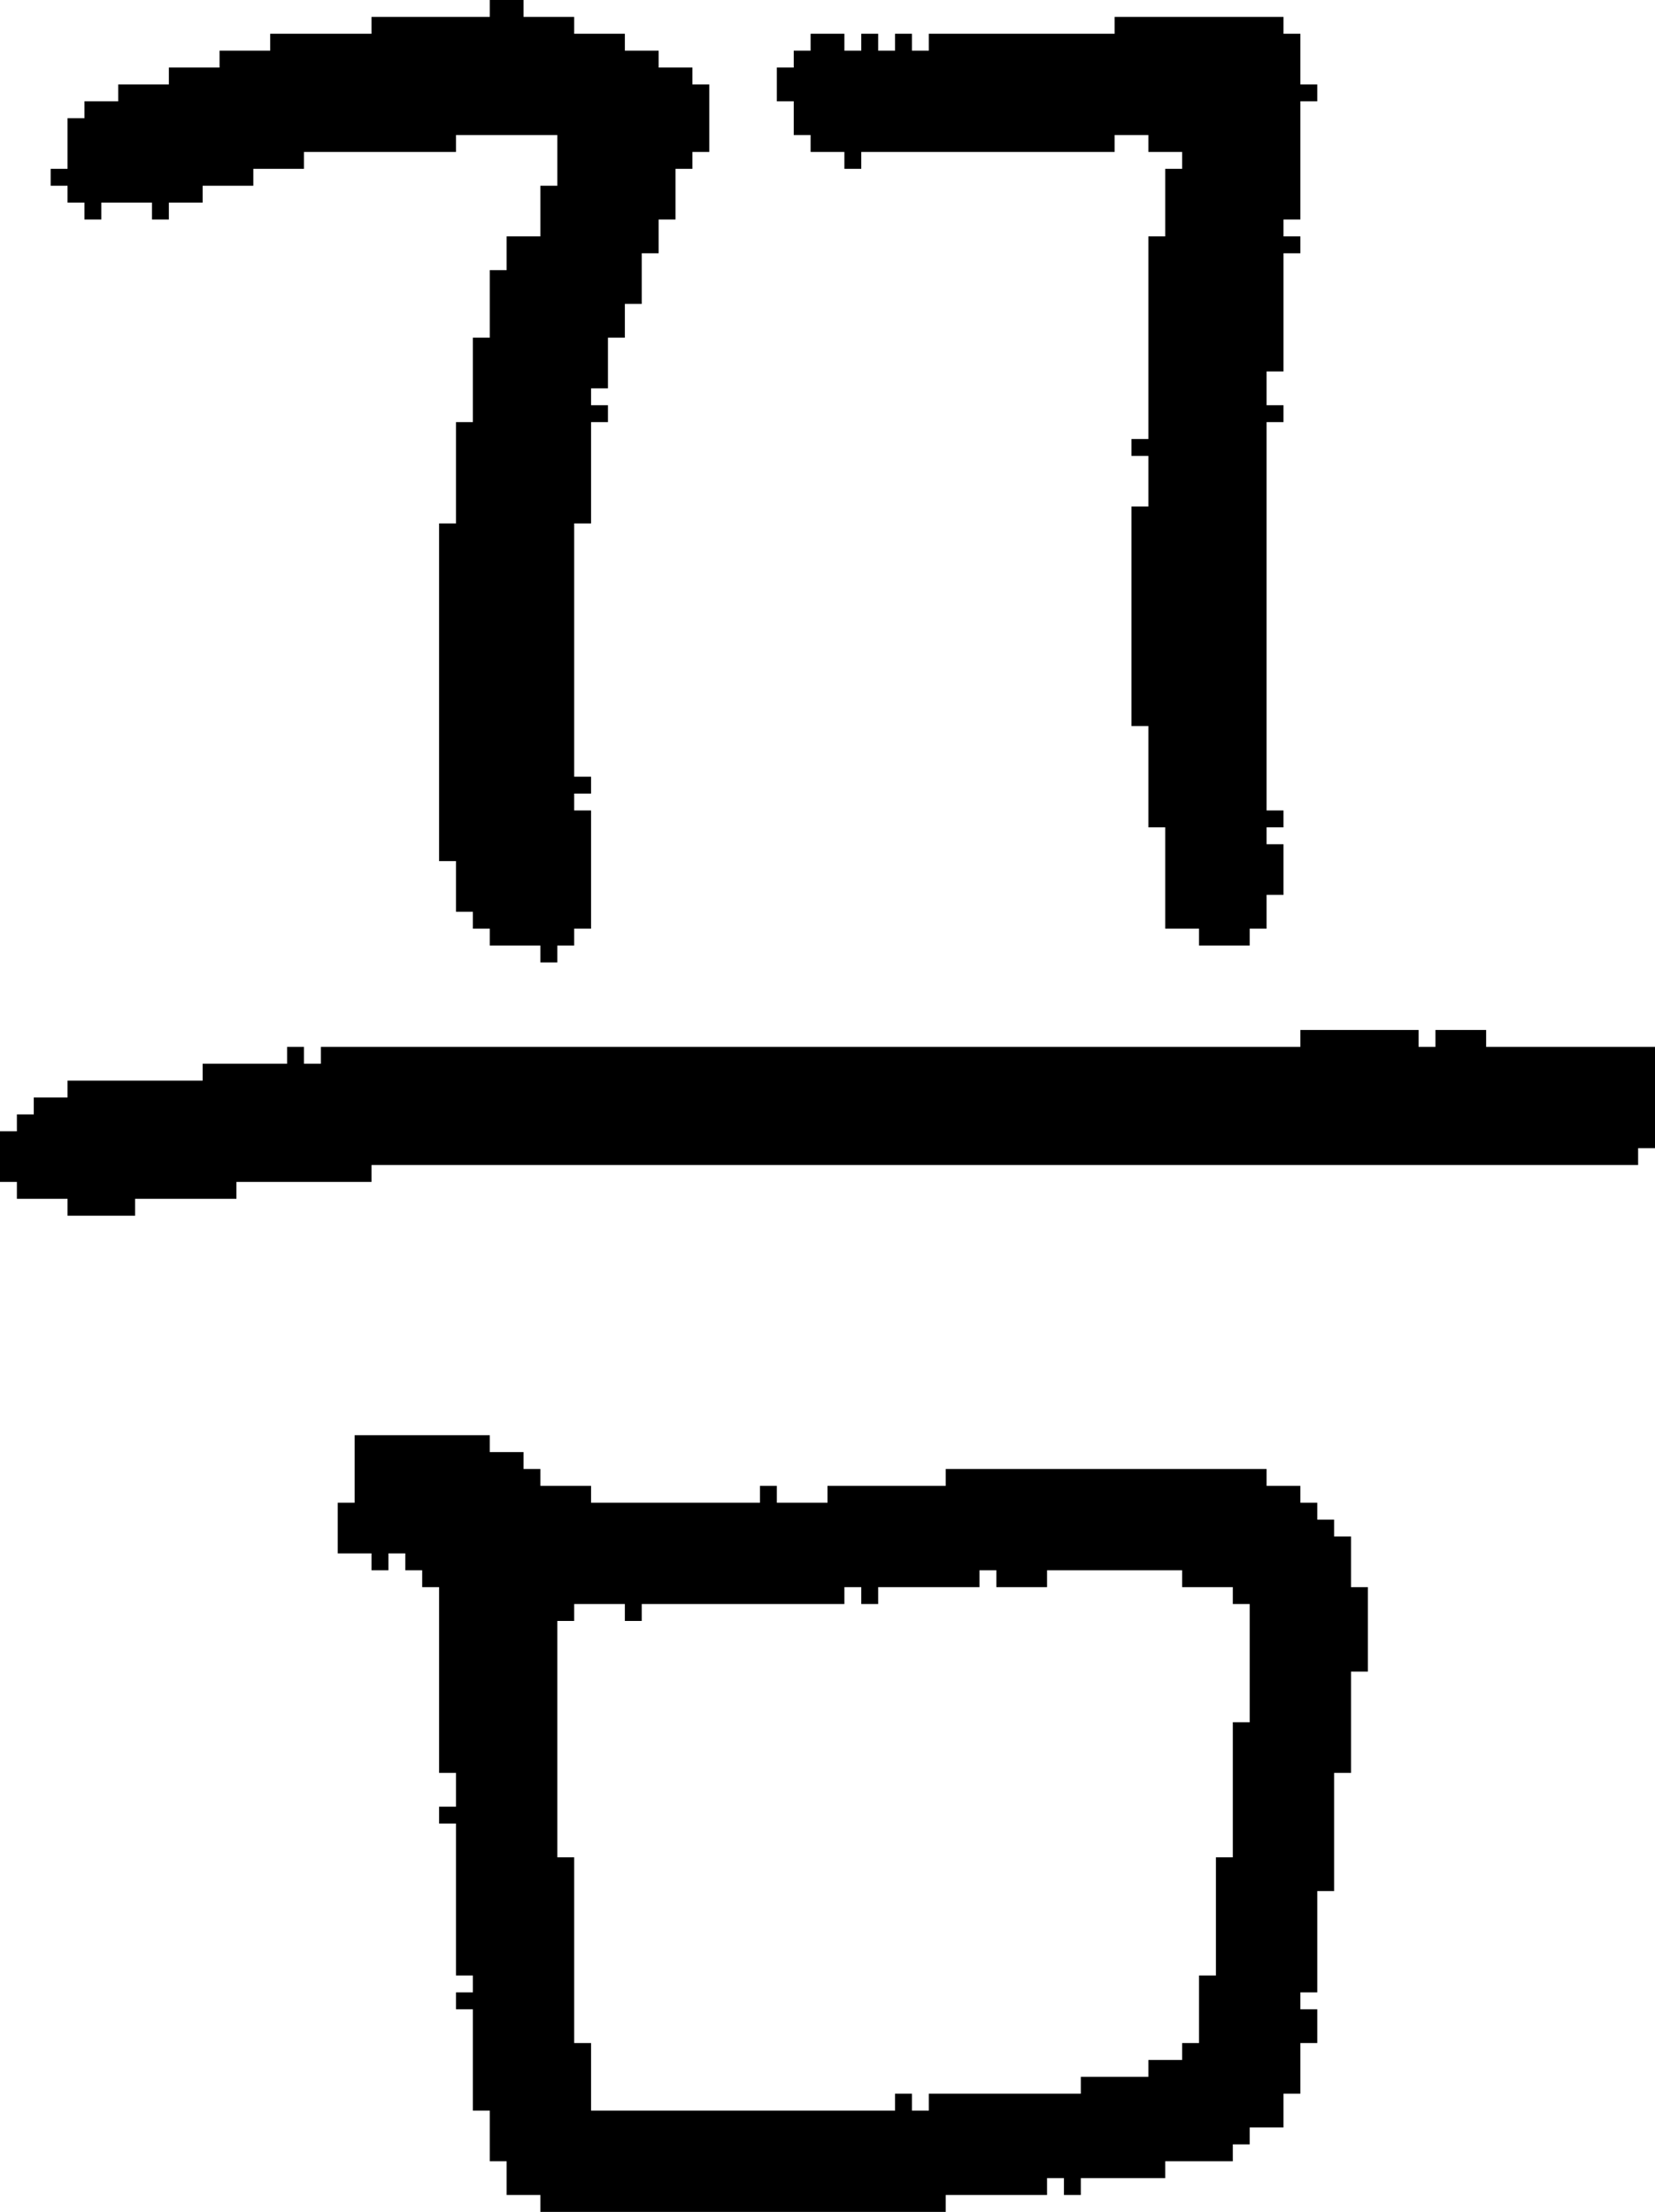 <?xml version="1.0" encoding="UTF-8" standalone="no"?>
<!DOCTYPE svg PUBLIC "-//W3C//DTD SVG 1.1//EN" 
  "http://www.w3.org/Graphics/SVG/1.1/DTD/svg11.dtd">
<svg width="98" height="131"
     xmlns="http://www.w3.org/2000/svg" version="1.1">
 <path d="  M 19,62  L 19,63  L 18,63  L 18,62  L 17,62  L 17,63  L 12,63  L 12,64  L 4,64  L 4,65  L 2,65  L 2,66  L 1,66  L 1,67  L 0,67  L 0,70  L 1,70  L 1,71  L 4,71  L 4,72  L 8,72  L 8,71  L 14,71  L 14,70  L 22,70  L 22,69  L 97,69  L 97,68  L 98,68  L 98,62  L 88,62  L 88,61  L 85,61  L 85,62  L 84,62  L 84,61  L 77,61  L 77,62  Z  " style="fill:rgb(0, 0, 0); fill-opacity:1.000; stroke:none;" />
 <path d="  M 18,9  L 27,9  L 27,8  L 33,8  L 33,11  L 32,11  L 32,14  L 30,14  L 30,16  L 29,16  L 29,20  L 28,20  L 28,25  L 27,25  L 27,31  L 26,31  L 26,51  L 27,51  L 27,54  L 28,54  L 28,55  L 29,55  L 29,56  L 32,56  L 32,57  L 33,57  L 33,56  L 34,56  L 34,55  L 35,55  L 35,48  L 34,48  L 34,47  L 35,47  L 35,46  L 34,46  L 34,31  L 35,31  L 35,25  L 36,25  L 36,24  L 35,24  L 35,23  L 36,23  L 36,20  L 37,20  L 37,18  L 38,18  L 38,15  L 39,15  L 39,13  L 40,13  L 40,10  L 41,10  L 41,9  L 42,9  L 42,5  L 41,5  L 41,4  L 39,4  L 39,3  L 37,3  L 37,2  L 34,2  L 34,1  L 31,1  L 31,0  L 29,0  L 29,1  L 22,1  L 22,2  L 16,2  L 16,3  L 13,3  L 13,4  L 10,4  L 10,5  L 7,5  L 7,6  L 5,6  L 5,7  L 4,7  L 4,10  L 3,10  L 3,11  L 4,11  L 4,12  L 5,12  L 5,13  L 6,13  L 6,12  L 9,12  L 9,13  L 10,13  L 10,12  L 12,12  L 12,11  L 15,11  L 15,10  L 18,10  Z  " style="fill:rgb(0, 0, 0); fill-opacity:1.000; stroke:none;" />
 <path d="  M 34,96  L 34,95  L 37,95  L 37,96  L 38,96  L 38,95  L 50,95  L 50,94  L 51,94  L 51,95  L 52,95  L 52,94  L 58,94  L 58,93  L 59,93  L 59,94  L 62,94  L 62,93  L 70,93  L 70,94  L 73,94  L 73,95  L 74,95  L 74,102  L 73,102  L 73,110  L 72,110  L 72,117  L 71,117  L 71,121  L 70,121  L 70,122  L 68,122  L 68,123  L 64,123  L 64,124  L 55,124  L 55,125  L 54,125  L 54,124  L 53,124  L 53,125  L 35,125  L 35,121  L 34,121  L 34,110  L 33,110  L 33,96  Z  M 56,87  L 56,88  L 49,88  L 49,89  L 46,89  L 46,88  L 45,88  L 45,89  L 35,89  L 35,88  L 32,88  L 32,87  L 31,87  L 31,86  L 29,86  L 29,85  L 21,85  L 21,89  L 20,89  L 20,92  L 22,92  L 22,93  L 23,93  L 23,92  L 24,92  L 24,93  L 25,93  L 25,94  L 26,94  L 26,105  L 27,105  L 27,107  L 26,107  L 26,108  L 27,108  L 27,117  L 28,117  L 28,118  L 27,118  L 27,119  L 28,119  L 28,125  L 29,125  L 29,128  L 30,128  L 30,130  L 32,130  L 32,131  L 56,131  L 56,130  L 62,130  L 62,129  L 63,129  L 63,130  L 64,130  L 64,129  L 69,129  L 69,128  L 73,128  L 73,127  L 74,127  L 74,126  L 76,126  L 76,124  L 77,124  L 77,121  L 78,121  L 78,119  L 77,119  L 77,118  L 78,118  L 78,112  L 79,112  L 79,105  L 80,105  L 80,99  L 81,99  L 81,94  L 80,94  L 80,91  L 79,91  L 79,90  L 78,90  L 78,89  L 77,89  L 77,88  L 75,88  L 75,87  Z  " style="fill:rgb(0, 0, 0); fill-opacity:1.000; stroke:none;" />
 <path d="  M 68,26  L 67,26  L 67,27  L 68,27  L 68,30  L 67,30  L 67,43  L 68,43  L 68,49  L 69,49  L 69,55  L 71,55  L 71,56  L 74,56  L 74,55  L 75,55  L 75,53  L 76,53  L 76,50  L 75,50  L 75,49  L 76,49  L 76,48  L 75,48  L 75,25  L 76,25  L 76,24  L 75,24  L 75,22  L 76,22  L 76,15  L 77,15  L 77,14  L 76,14  L 76,13  L 77,13  L 77,6  L 78,6  L 78,5  L 77,5  L 77,2  L 76,2  L 76,1  L 66,1  L 66,2  L 55,2  L 55,3  L 54,3  L 54,2  L 53,2  L 53,3  L 52,3  L 52,2  L 51,2  L 51,3  L 50,3  L 50,2  L 48,2  L 48,3  L 47,3  L 47,4  L 46,4  L 46,6  L 47,6  L 47,8  L 48,8  L 48,9  L 50,9  L 50,10  L 51,10  L 51,9  L 66,9  L 66,8  L 68,8  L 68,9  L 70,9  L 70,10  L 69,10  L 69,14  L 68,14  Z  " style="fill:rgb(0, 0, 0); fill-opacity:1.000; stroke:none;" />
</svg>
